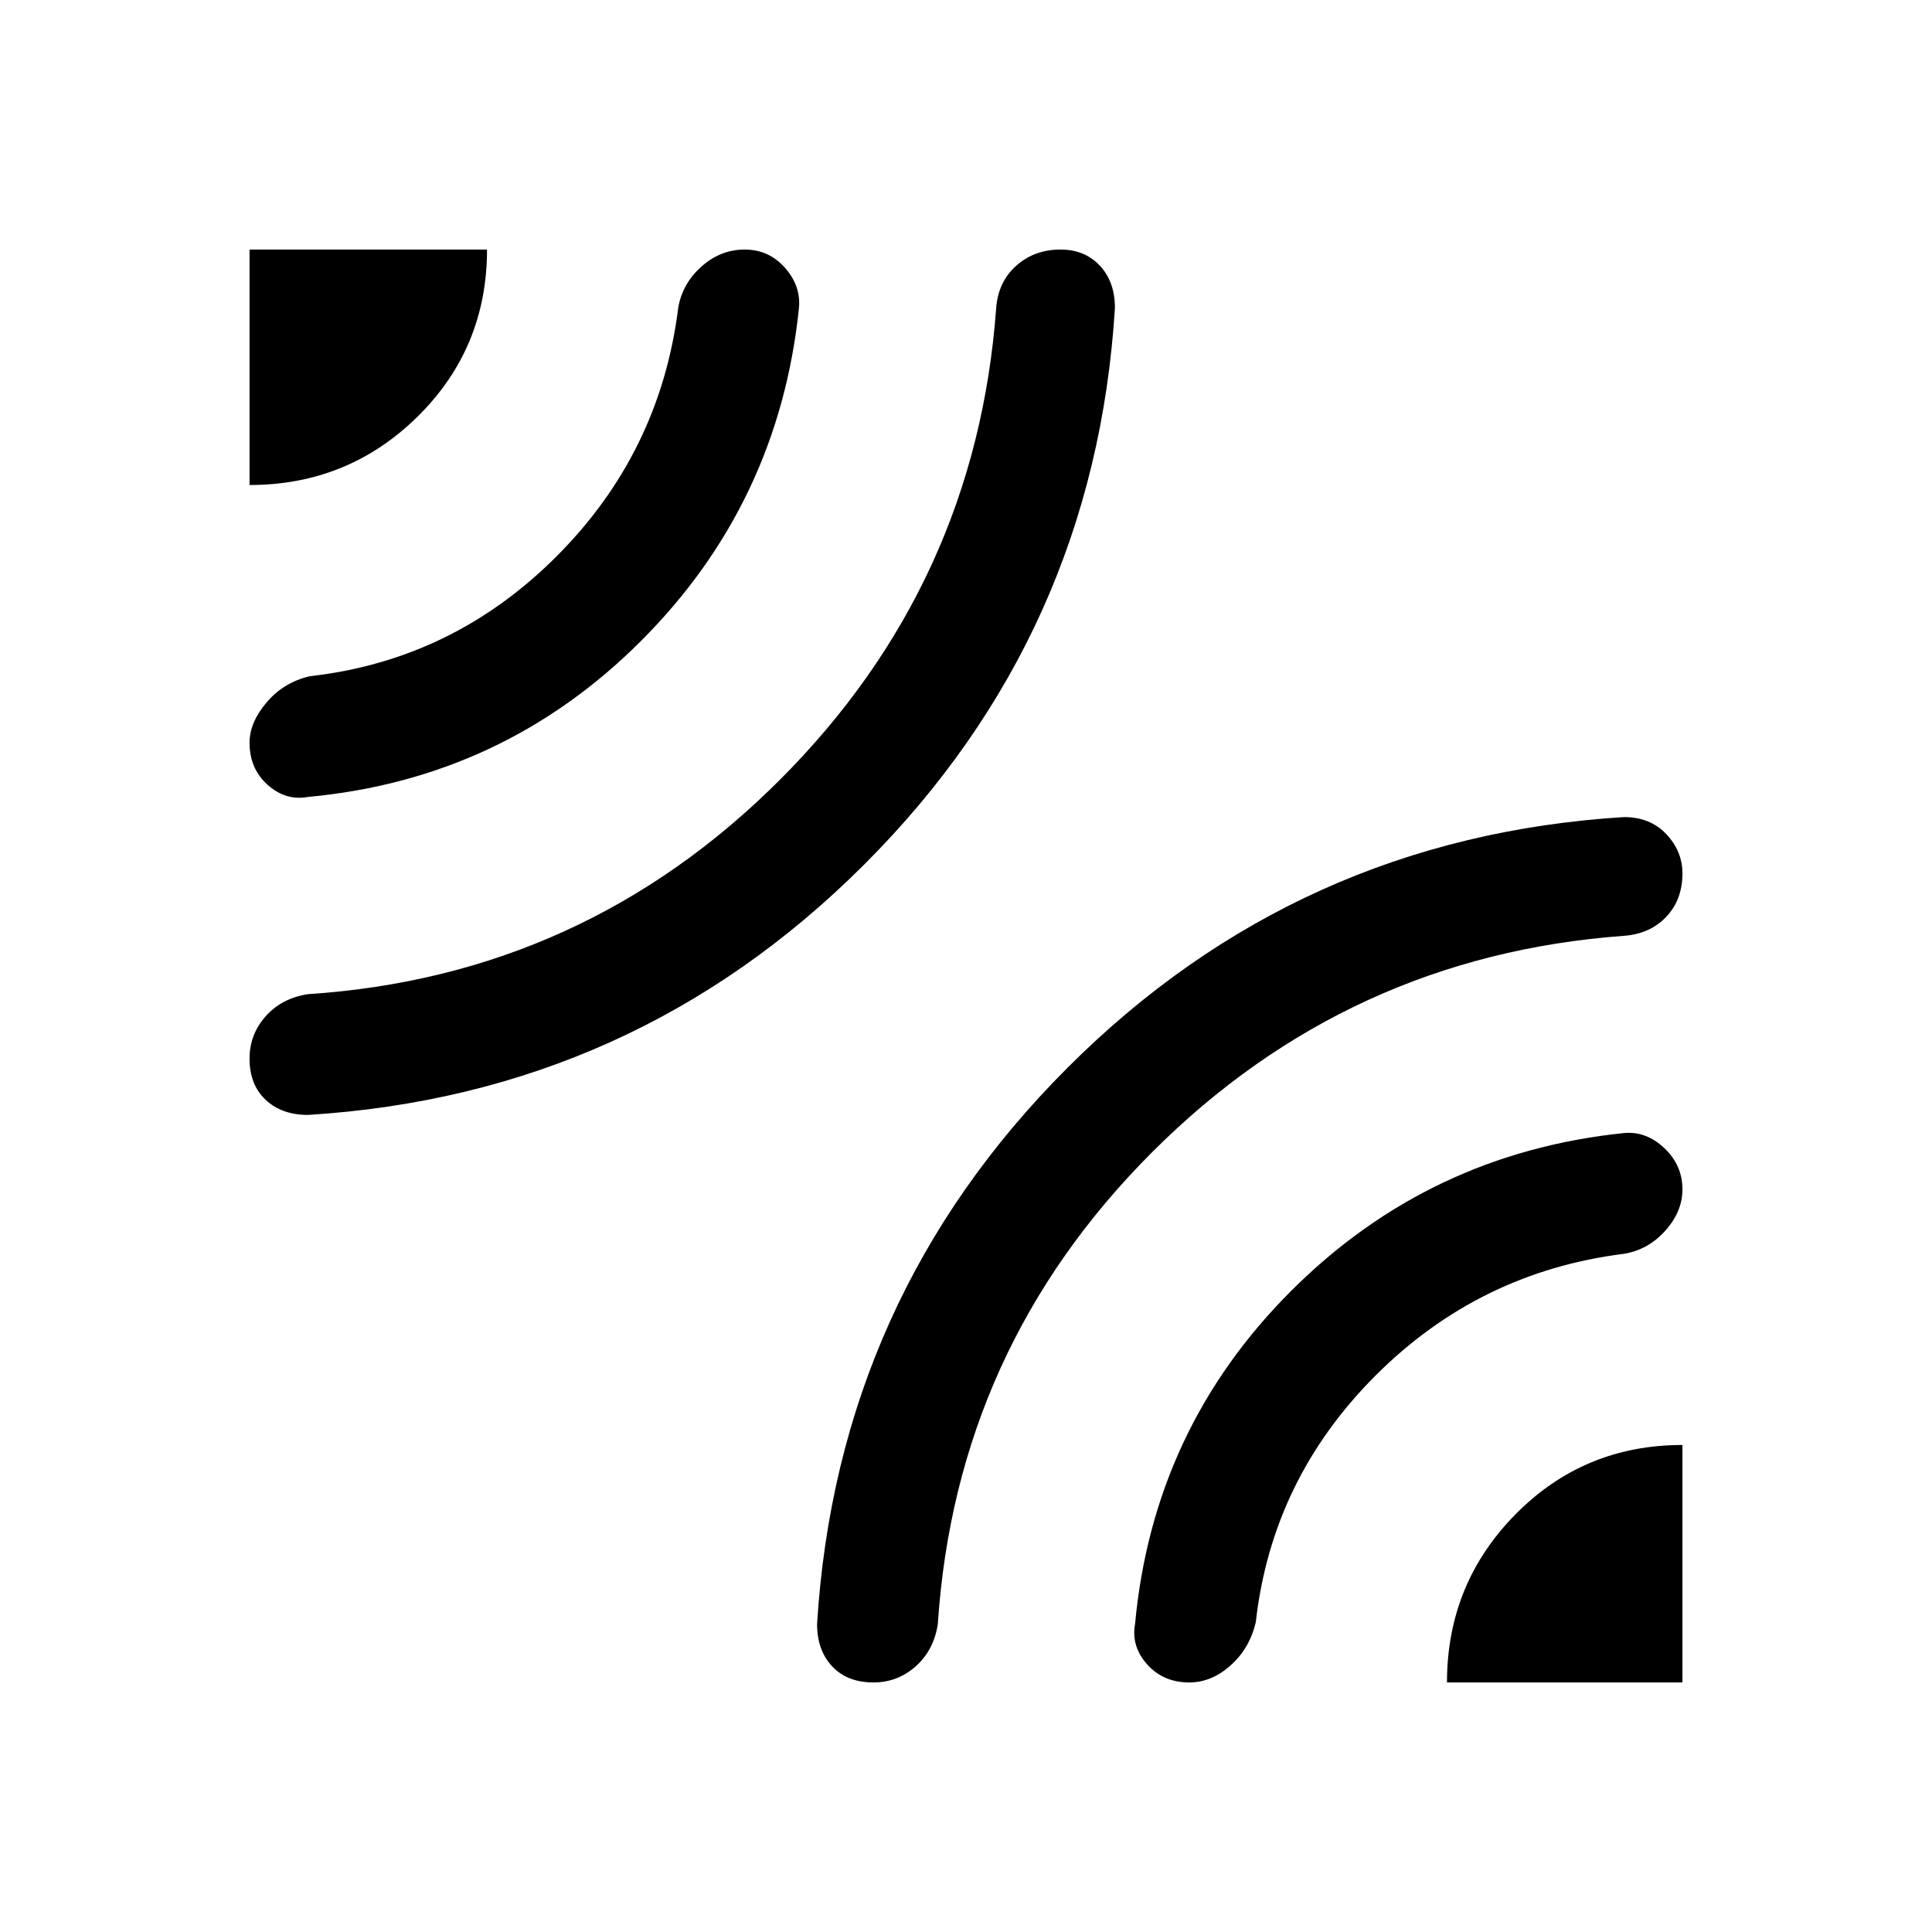 <svg xmlns="http://www.w3.org/2000/svg" height="48" width="48"><path d="M6.2 12.05V6.2H12.1Q12.1 8.65 10.375 10.35Q8.65 12.05 6.2 12.05ZM7.65 27.7Q7 27.7 6.6 27.325Q6.2 26.95 6.2 26.3Q6.2 25.7 6.6 25.25Q7 24.8 7.65 24.7Q14.5 24.25 19.375 19.375Q24.25 14.5 24.75 7.65Q24.8 7 25.25 6.6Q25.7 6.2 26.35 6.2Q26.95 6.2 27.325 6.6Q27.7 7 27.7 7.65Q27.2 15.75 21.475 21.475Q15.75 27.2 7.65 27.7ZM7.65 19.8Q7.1 19.9 6.65 19.5Q6.2 19.1 6.2 18.45Q6.2 17.95 6.625 17.45Q7.05 16.95 7.7 16.8Q11.25 16.4 13.825 13.825Q16.4 11.25 16.85 7.65Q16.95 7.05 17.425 6.625Q17.9 6.2 18.5 6.2Q19.1 6.2 19.5 6.65Q19.9 7.1 19.85 7.65Q19.35 12.5 15.925 15.925Q12.5 19.35 7.65 19.8ZM21.7 41.8Q21.05 41.8 20.675 41.4Q20.3 41 20.3 40.35Q20.8 32.25 26.525 26.525Q32.25 20.8 40.35 20.3Q41 20.3 41.4 20.725Q41.8 21.15 41.8 21.7Q41.8 22.35 41.4 22.775Q41 23.2 40.35 23.25Q33.5 23.75 28.625 28.625Q23.75 33.5 23.3 40.35Q23.2 41 22.75 41.4Q22.3 41.8 21.7 41.8ZM35.95 41.8Q35.95 39.35 37.65 37.625Q39.35 35.9 41.8 35.9V41.8ZM29.55 41.8Q28.9 41.8 28.5 41.35Q28.1 40.9 28.2 40.35Q28.65 35.5 32.075 32.075Q35.5 28.65 40.35 28.15Q40.9 28.1 41.35 28.525Q41.8 28.95 41.8 29.55Q41.8 30.1 41.375 30.575Q40.95 31.05 40.35 31.15Q36.75 31.6 34.175 34.175Q31.6 36.75 31.2 40.3Q31.05 40.95 30.575 41.375Q30.1 41.8 29.55 41.8Z"/></svg>